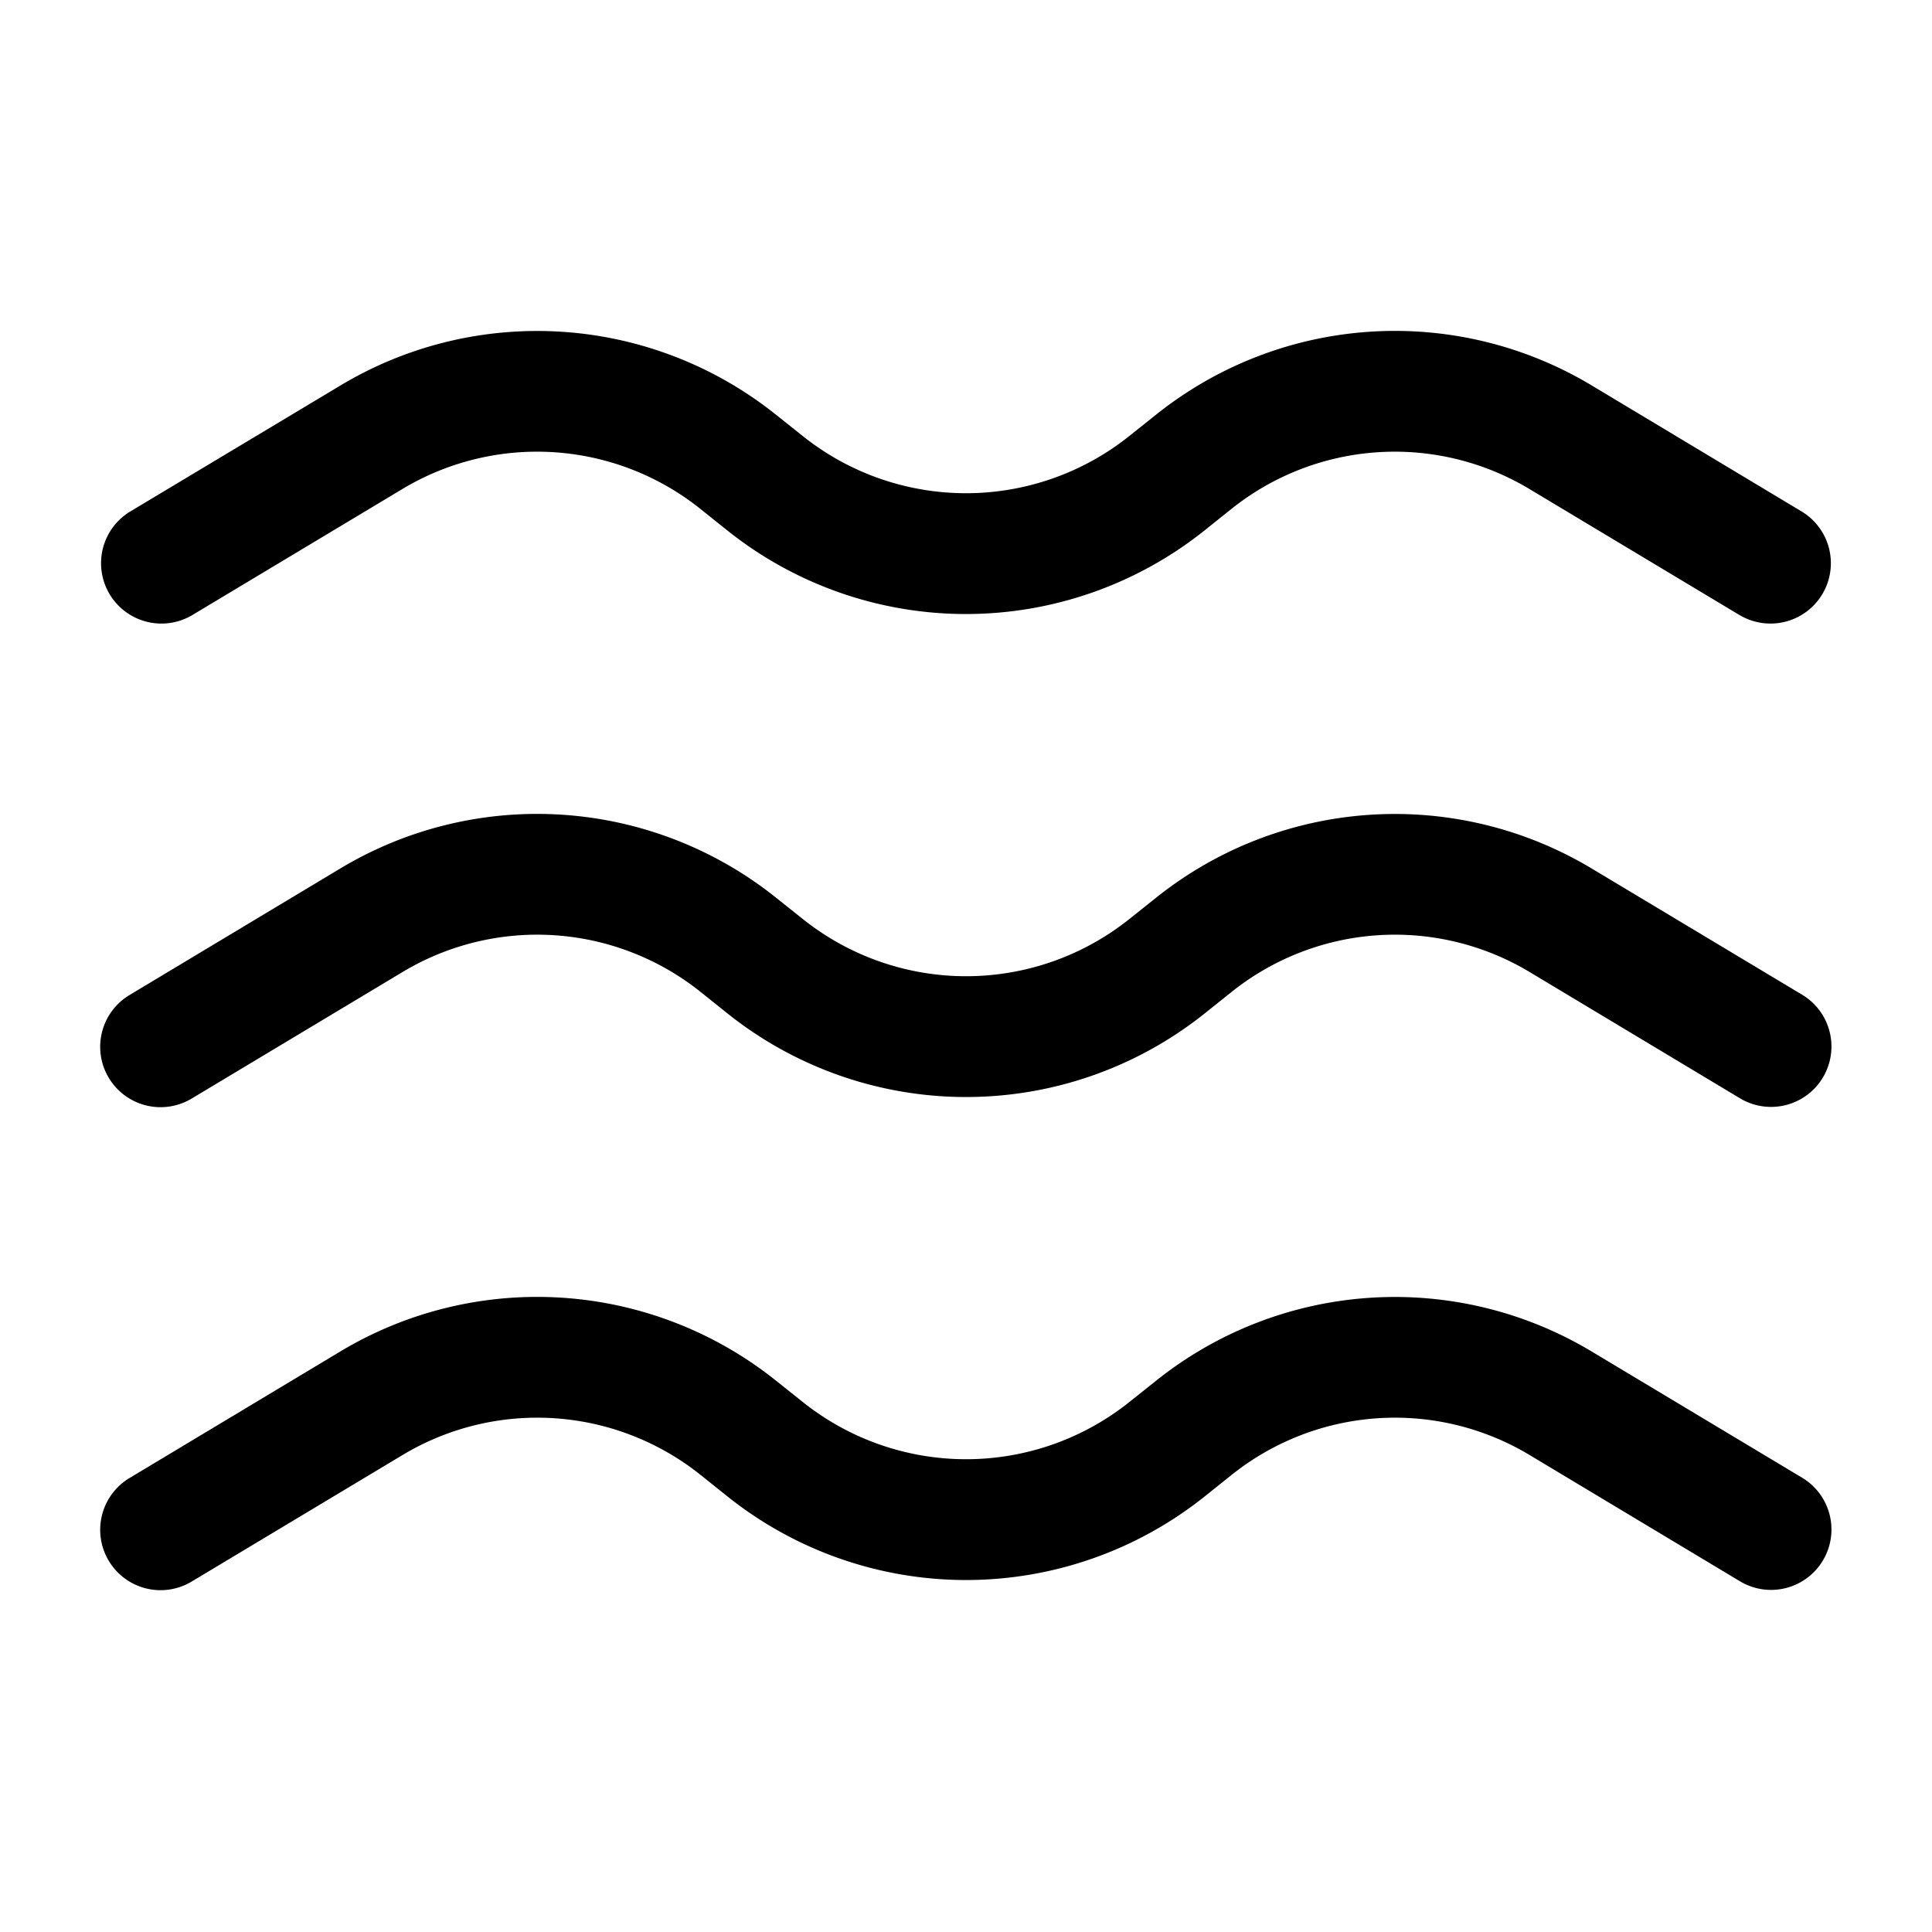 <svg xmlns="http://www.w3.org/2000/svg" width="1em" height="1em" viewBox="0 0 24 24">
  <path fill="currentColor" fill-rule="evenodd" d="M21.614 7.643a.75.75 0 0 0 .772-1.286l-2.615-1.57a4.75 4.75 0 0 0-5.411.365l-.33.263a3.25 3.25 0 0 1-4.06 0l-.33-.263a4.75 4.75 0 0 0-5.41-.364L1.613 6.357a.75.75 0 0 0 .772 1.286L5 6.074a3.25 3.25 0 0 1 3.702.249l.33.264a4.75 4.75 0 0 0 5.934 0l.33-.264a3.25 3.25 0 0 1 3.702-.249l2.615 1.569Zm1.03 5.743a.75.75 0 0 1-1.03.257L19 12.074a3.25 3.25 0 0 0-3.702.249l-.33.264a4.75 4.75 0 0 1-5.934 0l-.33-.264a3.25 3.25 0 0 0-3.702-.249l-2.615 1.569a.75.75 0 1 1-.772-1.286l2.615-1.57a4.75 4.75 0 0 1 5.411.365l.33.263a3.25 3.25 0 0 0 4.06 0l.33-.263a4.75 4.75 0 0 1 5.41-.364l2.616 1.569a.75.75 0 0 1 .257 1.029Zm0 6a.75.75 0 0 1-1.03.257L19 18.074a3.25 3.25 0 0 0-3.702.249l-.33.264a4.75 4.75 0 0 1-5.934 0l-.33-.264a3.25 3.25 0 0 0-3.702-.249l-2.615 1.569a.75.75 0 1 1-.772-1.286l2.615-1.57a4.75 4.75 0 0 1 5.411.365l.33.263a3.25 3.25 0 0 0 4.06 0l.33-.263a4.75 4.75 0 0 1 5.41-.364l2.616 1.569a.75.75 0 0 1 .257 1.029Z" clip-rule="evenodd"/>
</svg>
